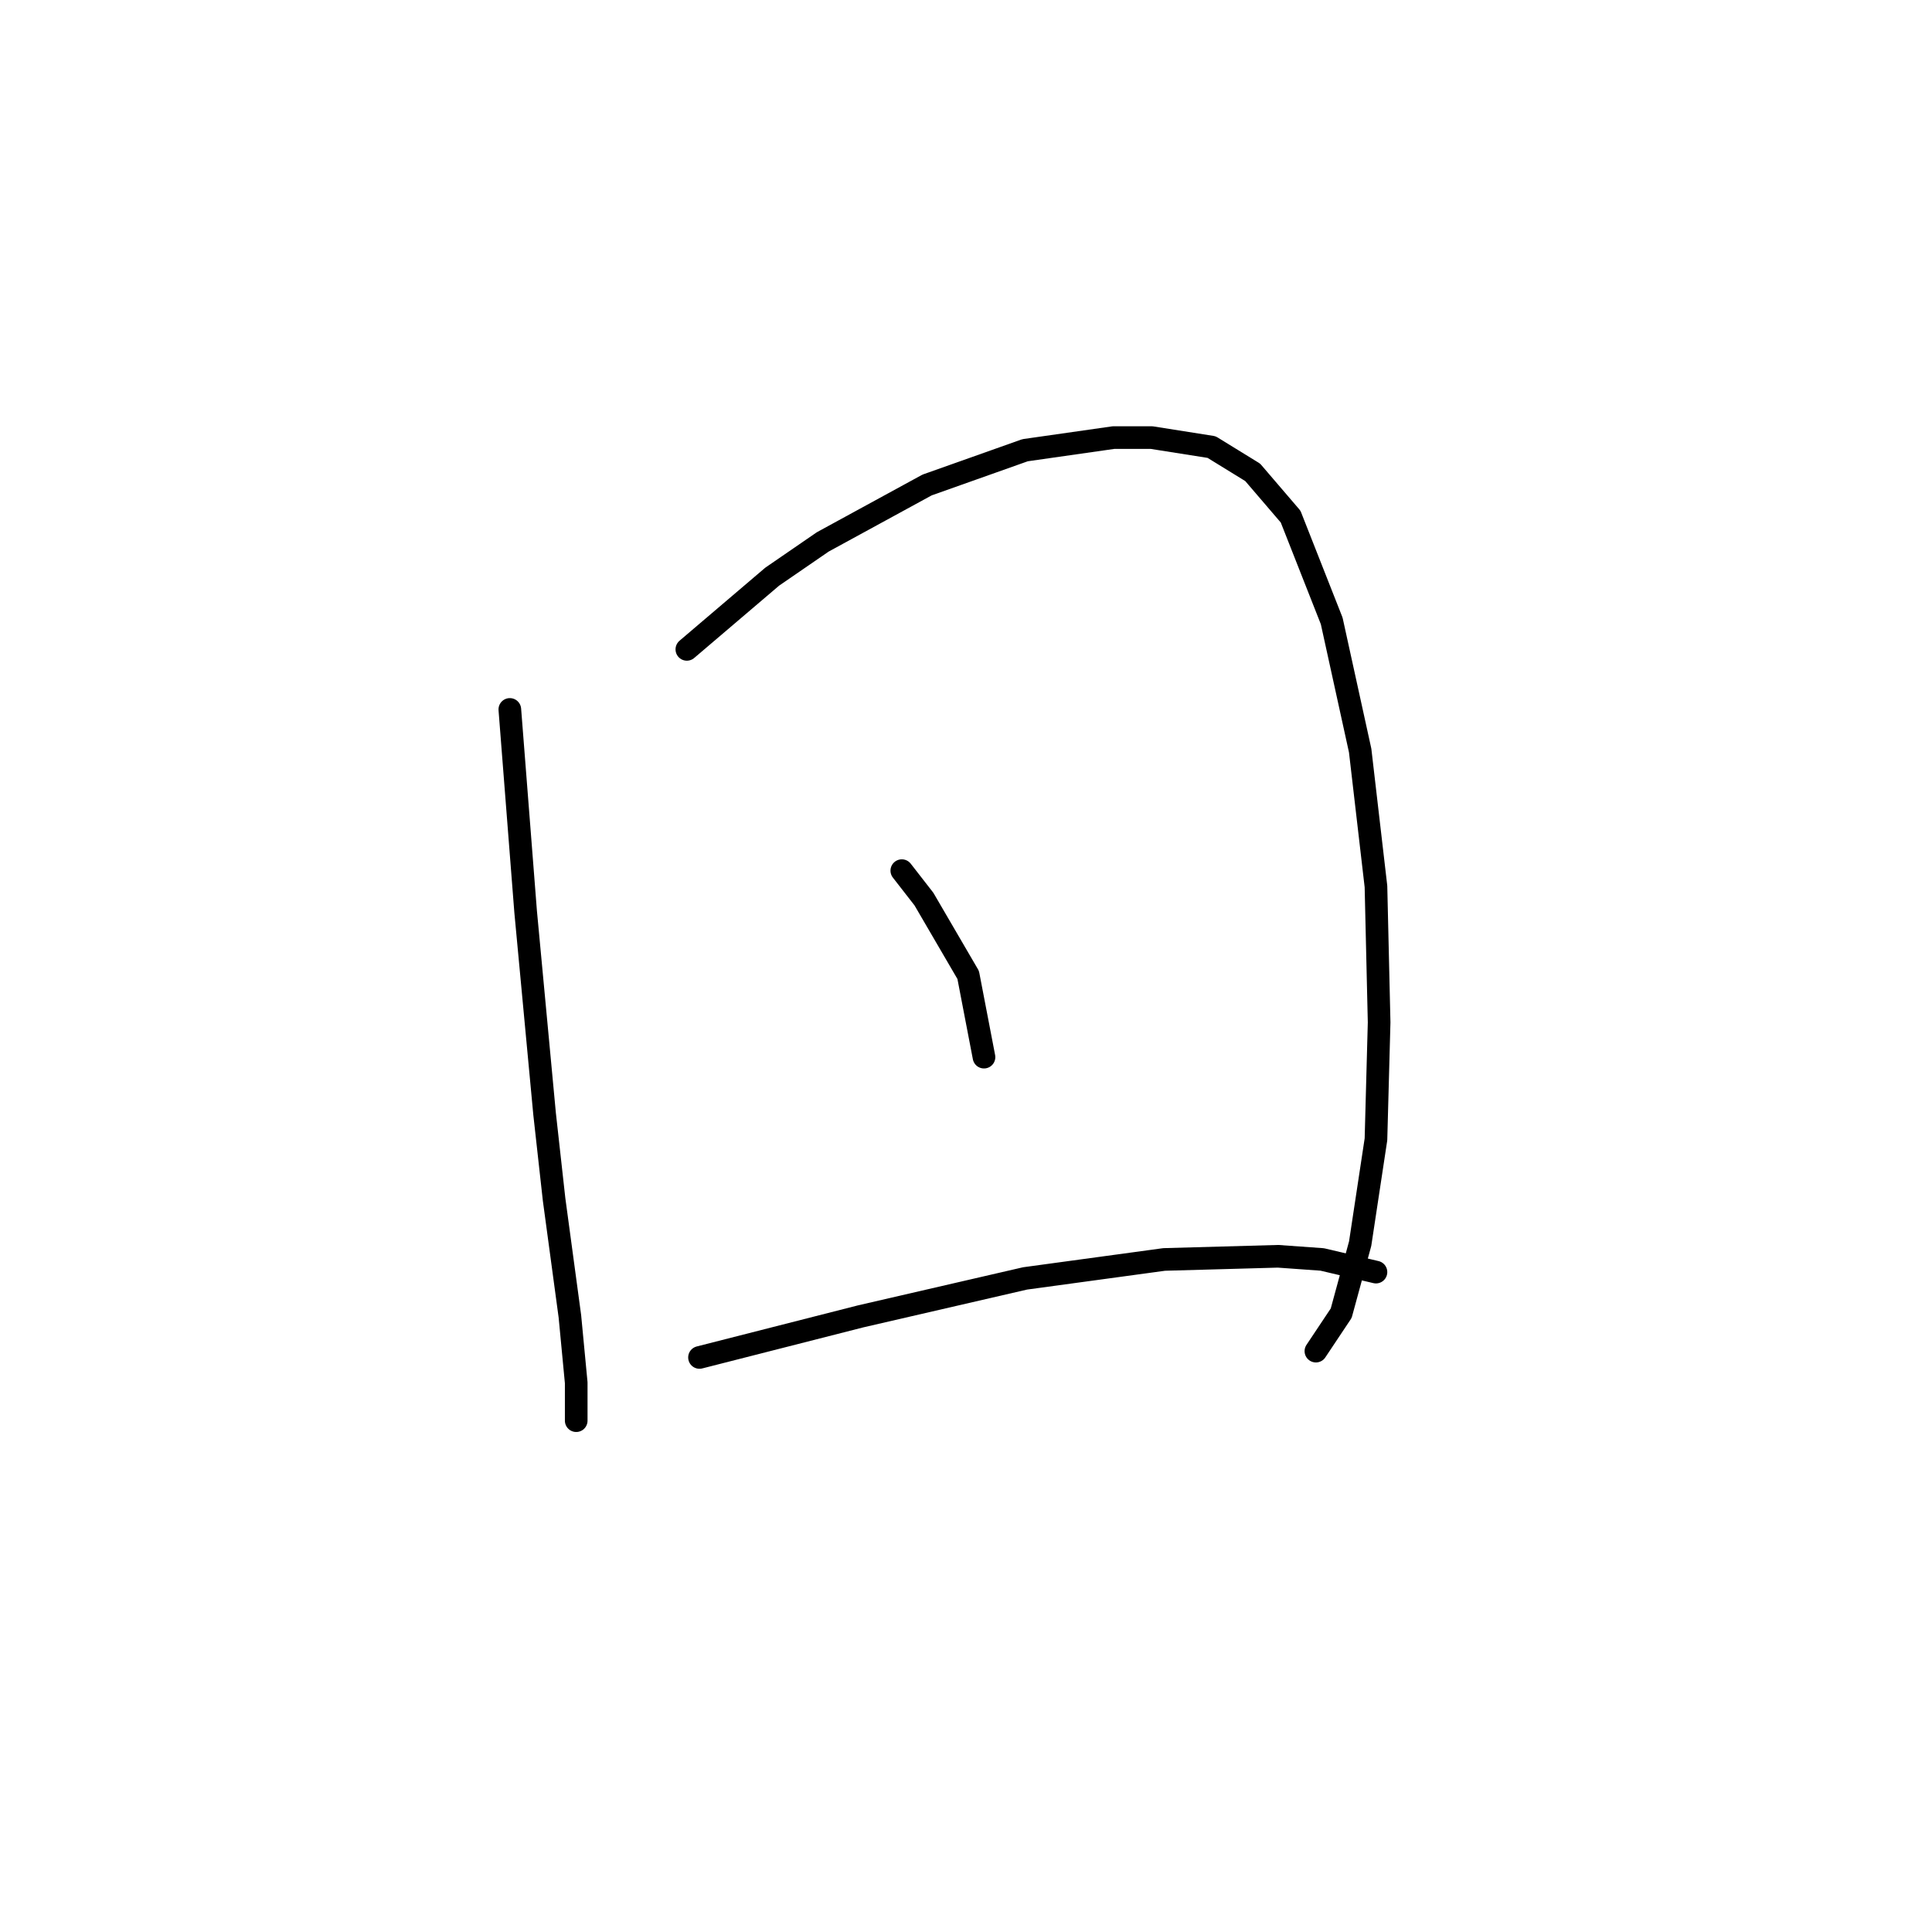 <?xml version="1.0" standalone="no"?>
    <svg width="256" height="256" xmlns="http://www.w3.org/2000/svg" version="1.1">
    <polyline stroke="black" stroke-width="3" stroke-linecap="round" fill="transparent" stroke-linejoin="round" points="67.555 94.003 69.65 120.81 72.163 147.617 73.419 158.926 75.514 174.424 76.351 183.219 76.351 188.246 76.351 188.246 " />
        <polyline stroke="black" stroke-width="3" stroke-linecap="round" fill="transparent" stroke-linejoin="round" points="91.011 86.045 102.32 76.411 109.022 71.804 122.844 64.264 135.829 59.657 147.557 57.981 152.583 57.981 160.542 59.238 165.987 62.589 171.013 68.453 176.458 82.275 180.228 99.448 182.322 117.459 182.741 135.47 182.322 150.968 180.228 164.79 177.715 174.005 174.364 179.031 174.364 179.031 " />
        <polyline stroke="black" stroke-width="3" stroke-linecap="round" fill="transparent" stroke-linejoin="round" points="119.494 115.365 122.426 119.134 128.29 129.187 130.384 140.077 130.384 140.077 " />
        <polyline stroke="black" stroke-width="3" stroke-linecap="round" fill="transparent" stroke-linejoin="round" points="92.687 179.869 114.048 174.424 135.829 169.397 154.259 166.884 169.338 166.465 175.201 166.884 182.322 168.56 182.322 168.56 " />
        </svg>